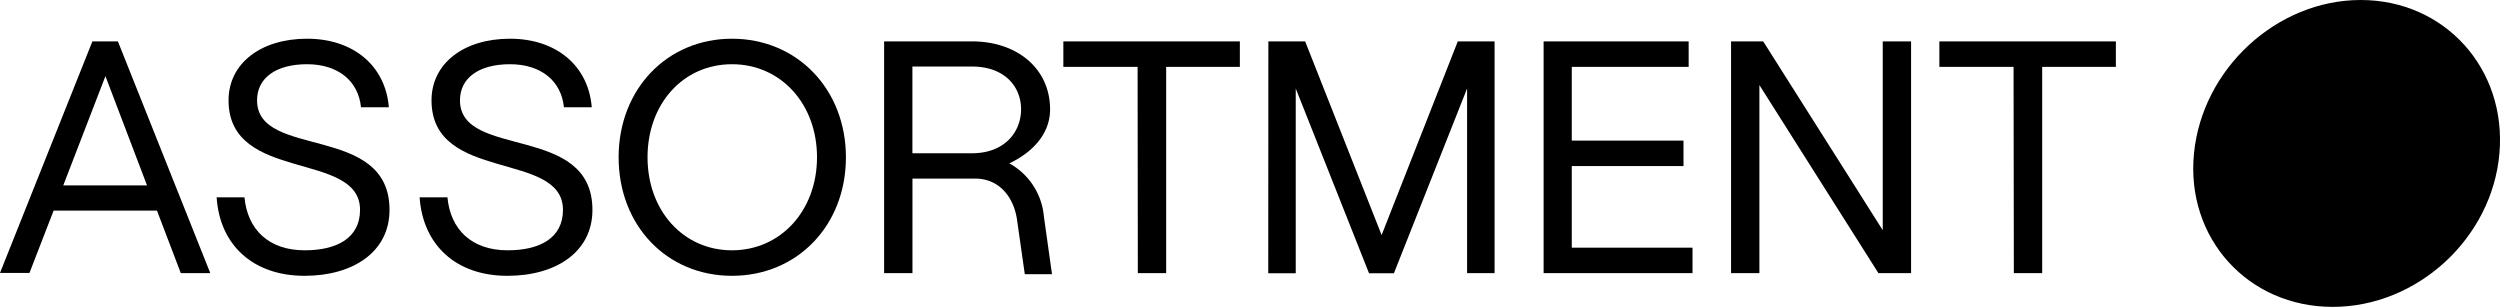 <svg id="Layer_1" data-name="Layer 1" xmlns="http://www.w3.org/2000/svg" viewBox="0 0 441.06 54.14"><title>assortment-logo</title><path d="M33.09,41.54H14.86l-4.26,11H5.4L21.7,11.69h4.5L42.5,52.58H37.3ZM31.34,37.1,24,17.82,16.56,37.1Z" transform="translate(-5.4 -4.39)"/><path d="M79.43,39.2h4.91c.52,5.67,4.26,9.35,10.63,9.35,5.66,0,9.75-2.16,9.75-7.13,0-10.51-23.19-4.73-23.19-19.33,0-6.49,5.66-10.87,13.84-10.87S109.22,16,109.8,23.31h-4.91c-.46-4.61-4-7.59-9.52-7.59s-8.82,2.45-8.82,6.37c0,10.45,23.37,4,23.37,19.33,0,7.42-6.42,11.63-15,11.63C85.79,53.05,80,47.56,79.43,39.2Z" transform="translate(-5.4 -4.39)"/><path d="M43.62,39.2h4.91c.53,5.67,4.26,9.35,10.63,9.35,5.67,0,9.76-2.16,9.76-7.13,0-10.51-23.2-4.73-23.2-19.33,0-6.49,5.67-10.87,13.85-10.87S73.41,16,74,23.31H69.09c-.47-4.61-4-7.59-9.52-7.59s-8.82,2.45-8.82,6.37c0,10.45,23.37,4,23.37,19.33,0,7.42-6.43,11.63-15,11.63C50,53.05,44.15,47.56,43.62,39.2Z" transform="translate(-5.4 -4.39)"/><path d="M114.54,32.14c0-12,8.53-20.92,20-20.92s20.1,8.88,20.1,20.92-8.59,20.91-20.1,20.91S114.54,44.17,114.54,32.14Zm35,0c0-9.41-6.37-16.42-15-16.42s-14.9,7-14.9,16.42,6.31,16.41,14.9,16.41S149.54,41.54,149.54,32.14Z" transform="translate(-5.4 -4.39)"/><path d="M189.57,42.61,191,52.77h-4.8l-1.41-9.87c-.72-4.21-3.46-7-7.31-7h-11.1V52.58h-5V11.69h15.48c8.06,0,13.8,4.85,13.8,12,0,4.49-3.34,7.71-7.19,9.52A11.88,11.88,0,0,1,189.57,42.61Zm-23.2-11.18h10.51c5.73,0,8.66-3.73,8.66-7.76s-2.93-7.54-8.66-7.54H166.37Z" transform="translate(-5.4 -4.39)"/><path d="M206.1,16.19H193v-4.5h31.14v4.5h-13V52.58h-5Z" transform="translate(-5.4 -4.39)"/><path d="M229.17,11.69h6.49l13.49,34.17,13.44-34.17h6.49V52.58h-4.85V20l-12.91,32.6h-4.39L234,20v32.6h-4.85Z" transform="translate(-5.4 -4.39)"/><path d="M277.73,11.69h25.59v4.5H282.7v13h19.71v4.5H282.7V48.08H304v4.5H277.73Z" transform="translate(-5.4 -4.39)"/><path d="M310.8,11.69h5.67L337.56,45V11.69h5V52.58H336.8l-21-33.18V52.58h-5Z" transform="translate(-5.4 -4.39)"/><path d="M360.64,16.19H347.55v-4.5h31.14v4.5h-13V52.58h-5Z" transform="translate(-5.4 -4.39)"/><path d="M446.36,31.46c-1.3,14.95-14.47,27.07-29.42,27.07S391,46.41,392.47,31.46,407.08,4.39,421.89,4.39,447.66,16.51,446.36,31.46Z" transform="translate(-5.4 -4.39)"/></svg>